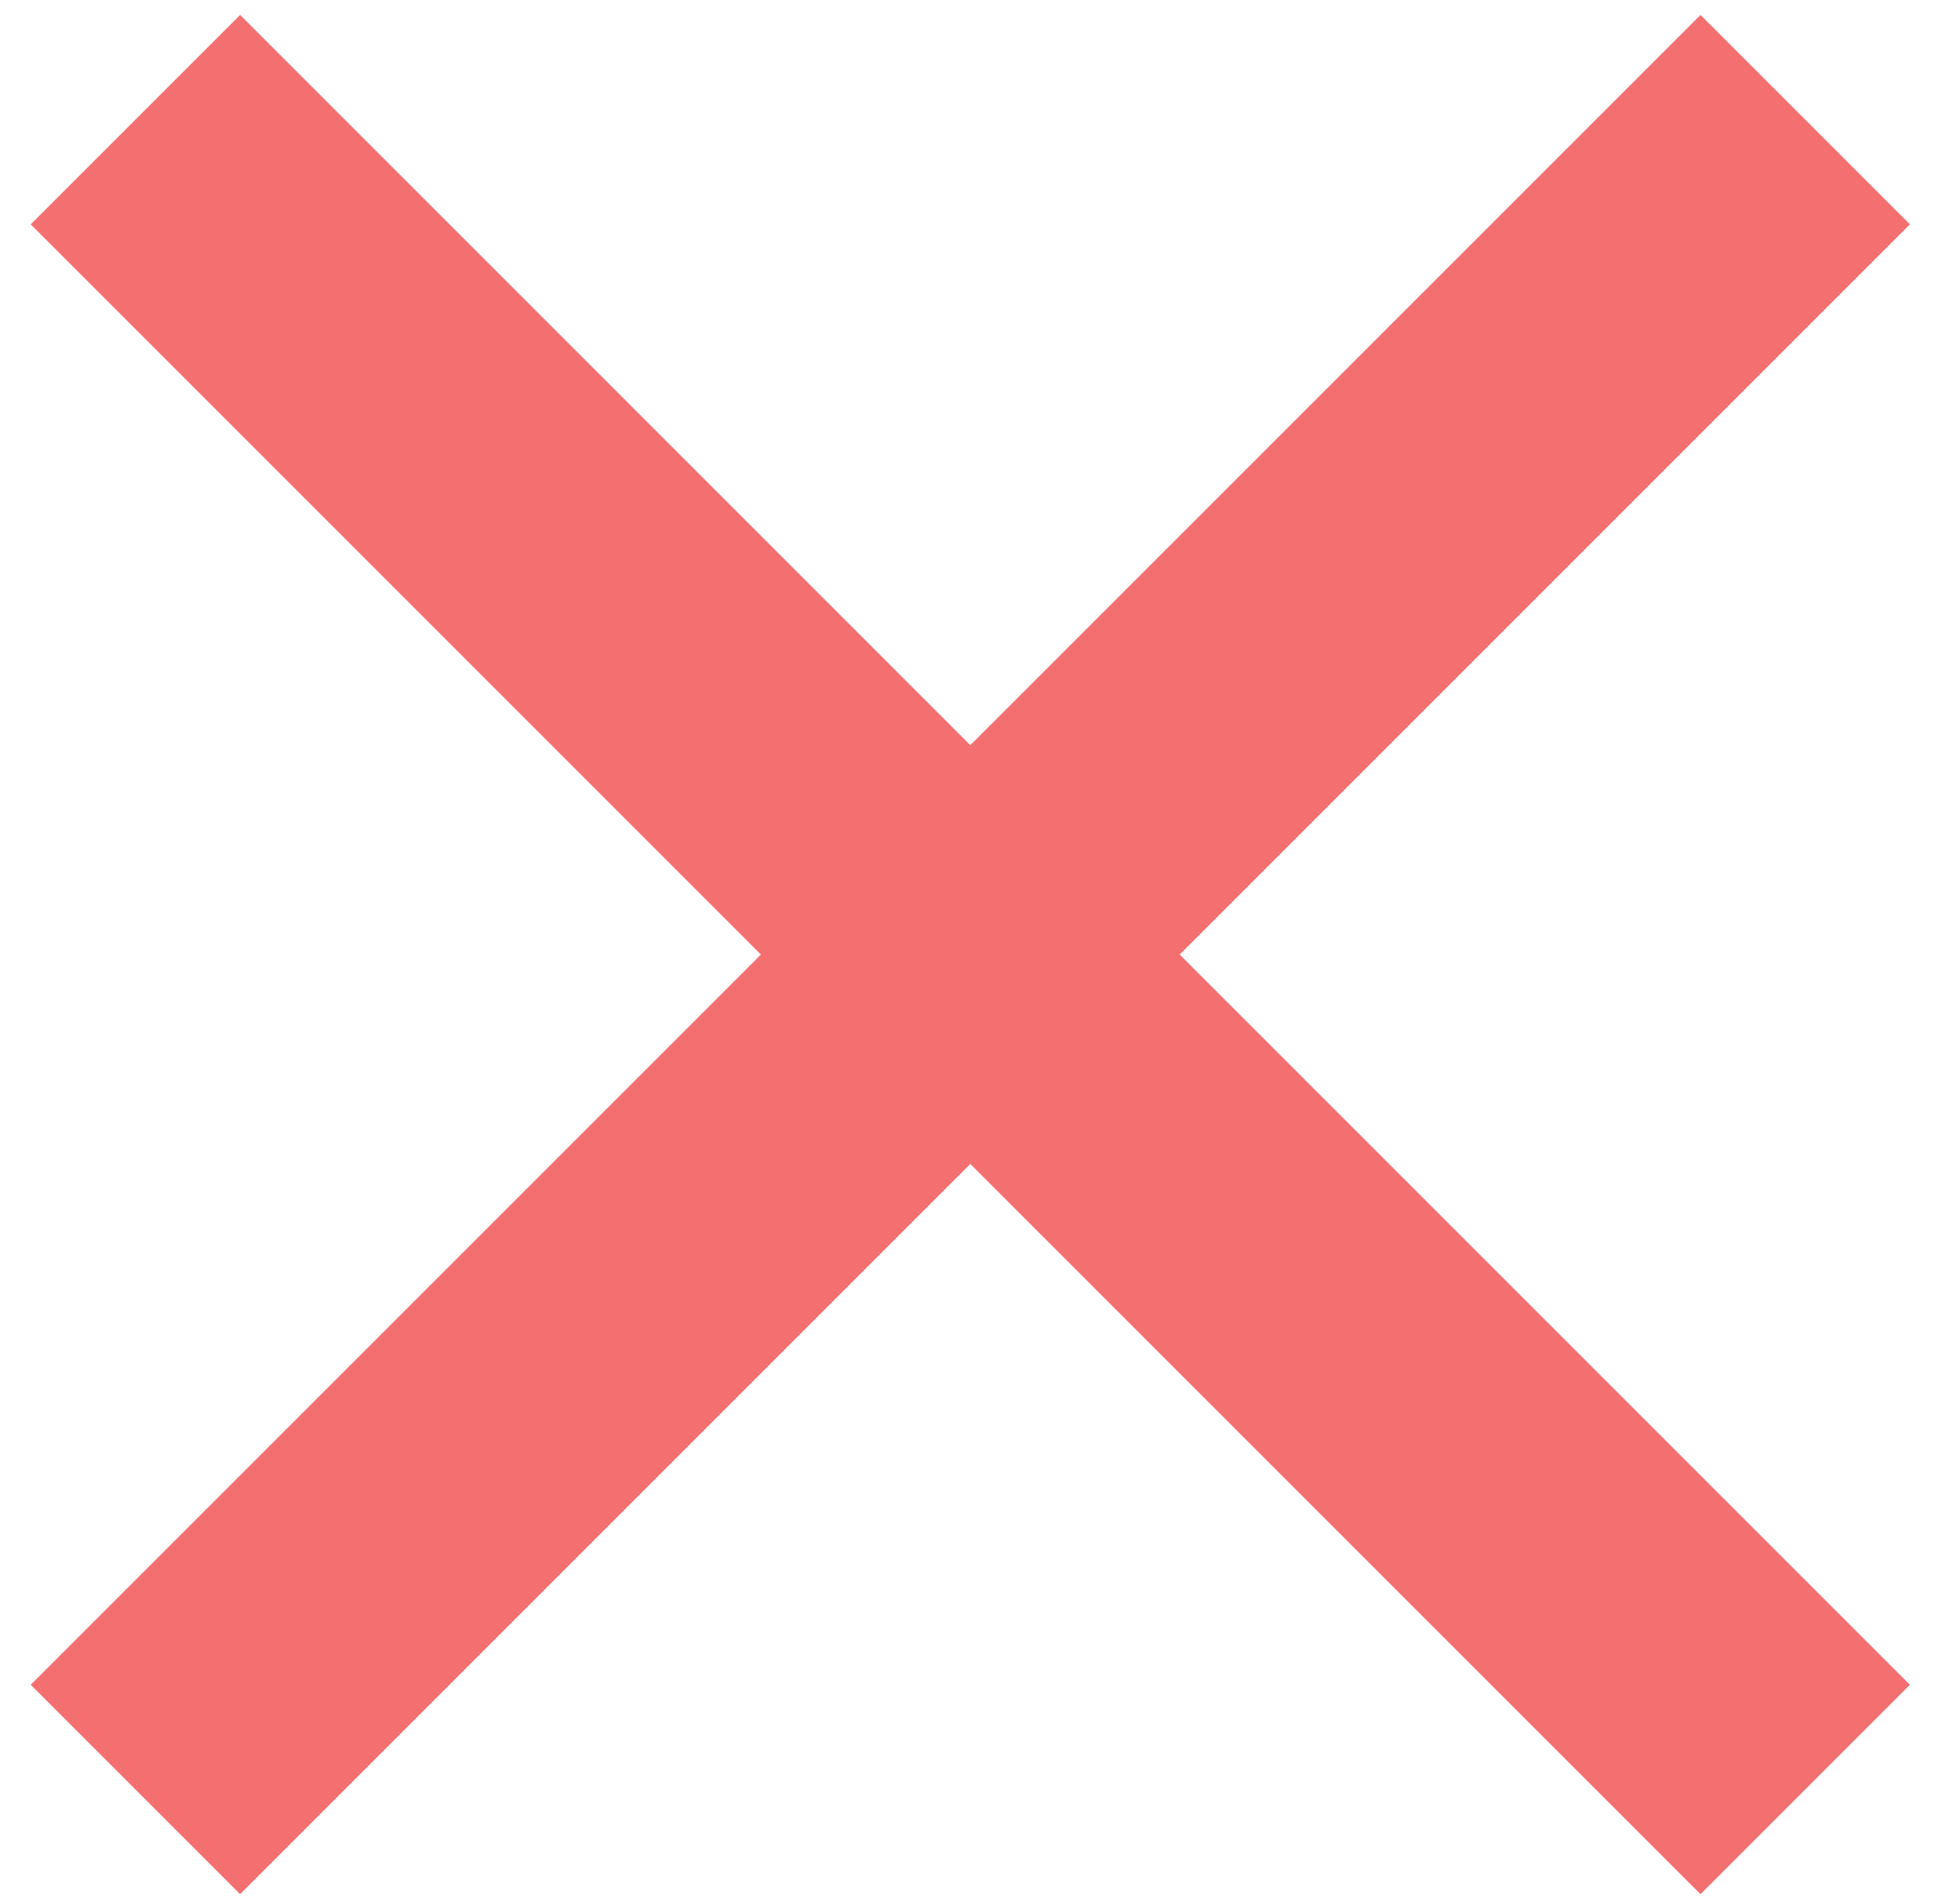 <?xml version="1.0" encoding="UTF-8" standalone="no"?>
<svg width="46px" height="45px" viewBox="0 0 46 45" version="1.1" xmlns="http://www.w3.org/2000/svg" xmlns:xlink="http://www.w3.org/1999/xlink">
    <!-- Generator: Sketch 46.2 (44496) - http://www.bohemiancoding.com/sketch -->
    <title>Path 17</title>
    <desc>Created with Sketch.</desc>
    <defs></defs>
    <g id="Page-1" stroke="none" stroke-width="1" fill="none" fill-rule="evenodd">
        <g id="Desktop-HD" transform="translate(-1363, -79)" stroke-width="7" stroke="#F46F70">
            <g id="MENU" transform="translate(864, 61)">
                <g id="Path-17" transform="translate(522, 40.5) rotate(-45) translate(-522, -40.5) translate(494, 12)">
                    <path d="M0,28.5 L55.82,28.5"></path>
                    <path d="M0,28.5 L55.82,28.5" transform="translate(27.91, 28.5) rotate(90) translate(-27.91, -28.5) "></path>
                </g>
            </g>
        </g>
    </g>
</svg>